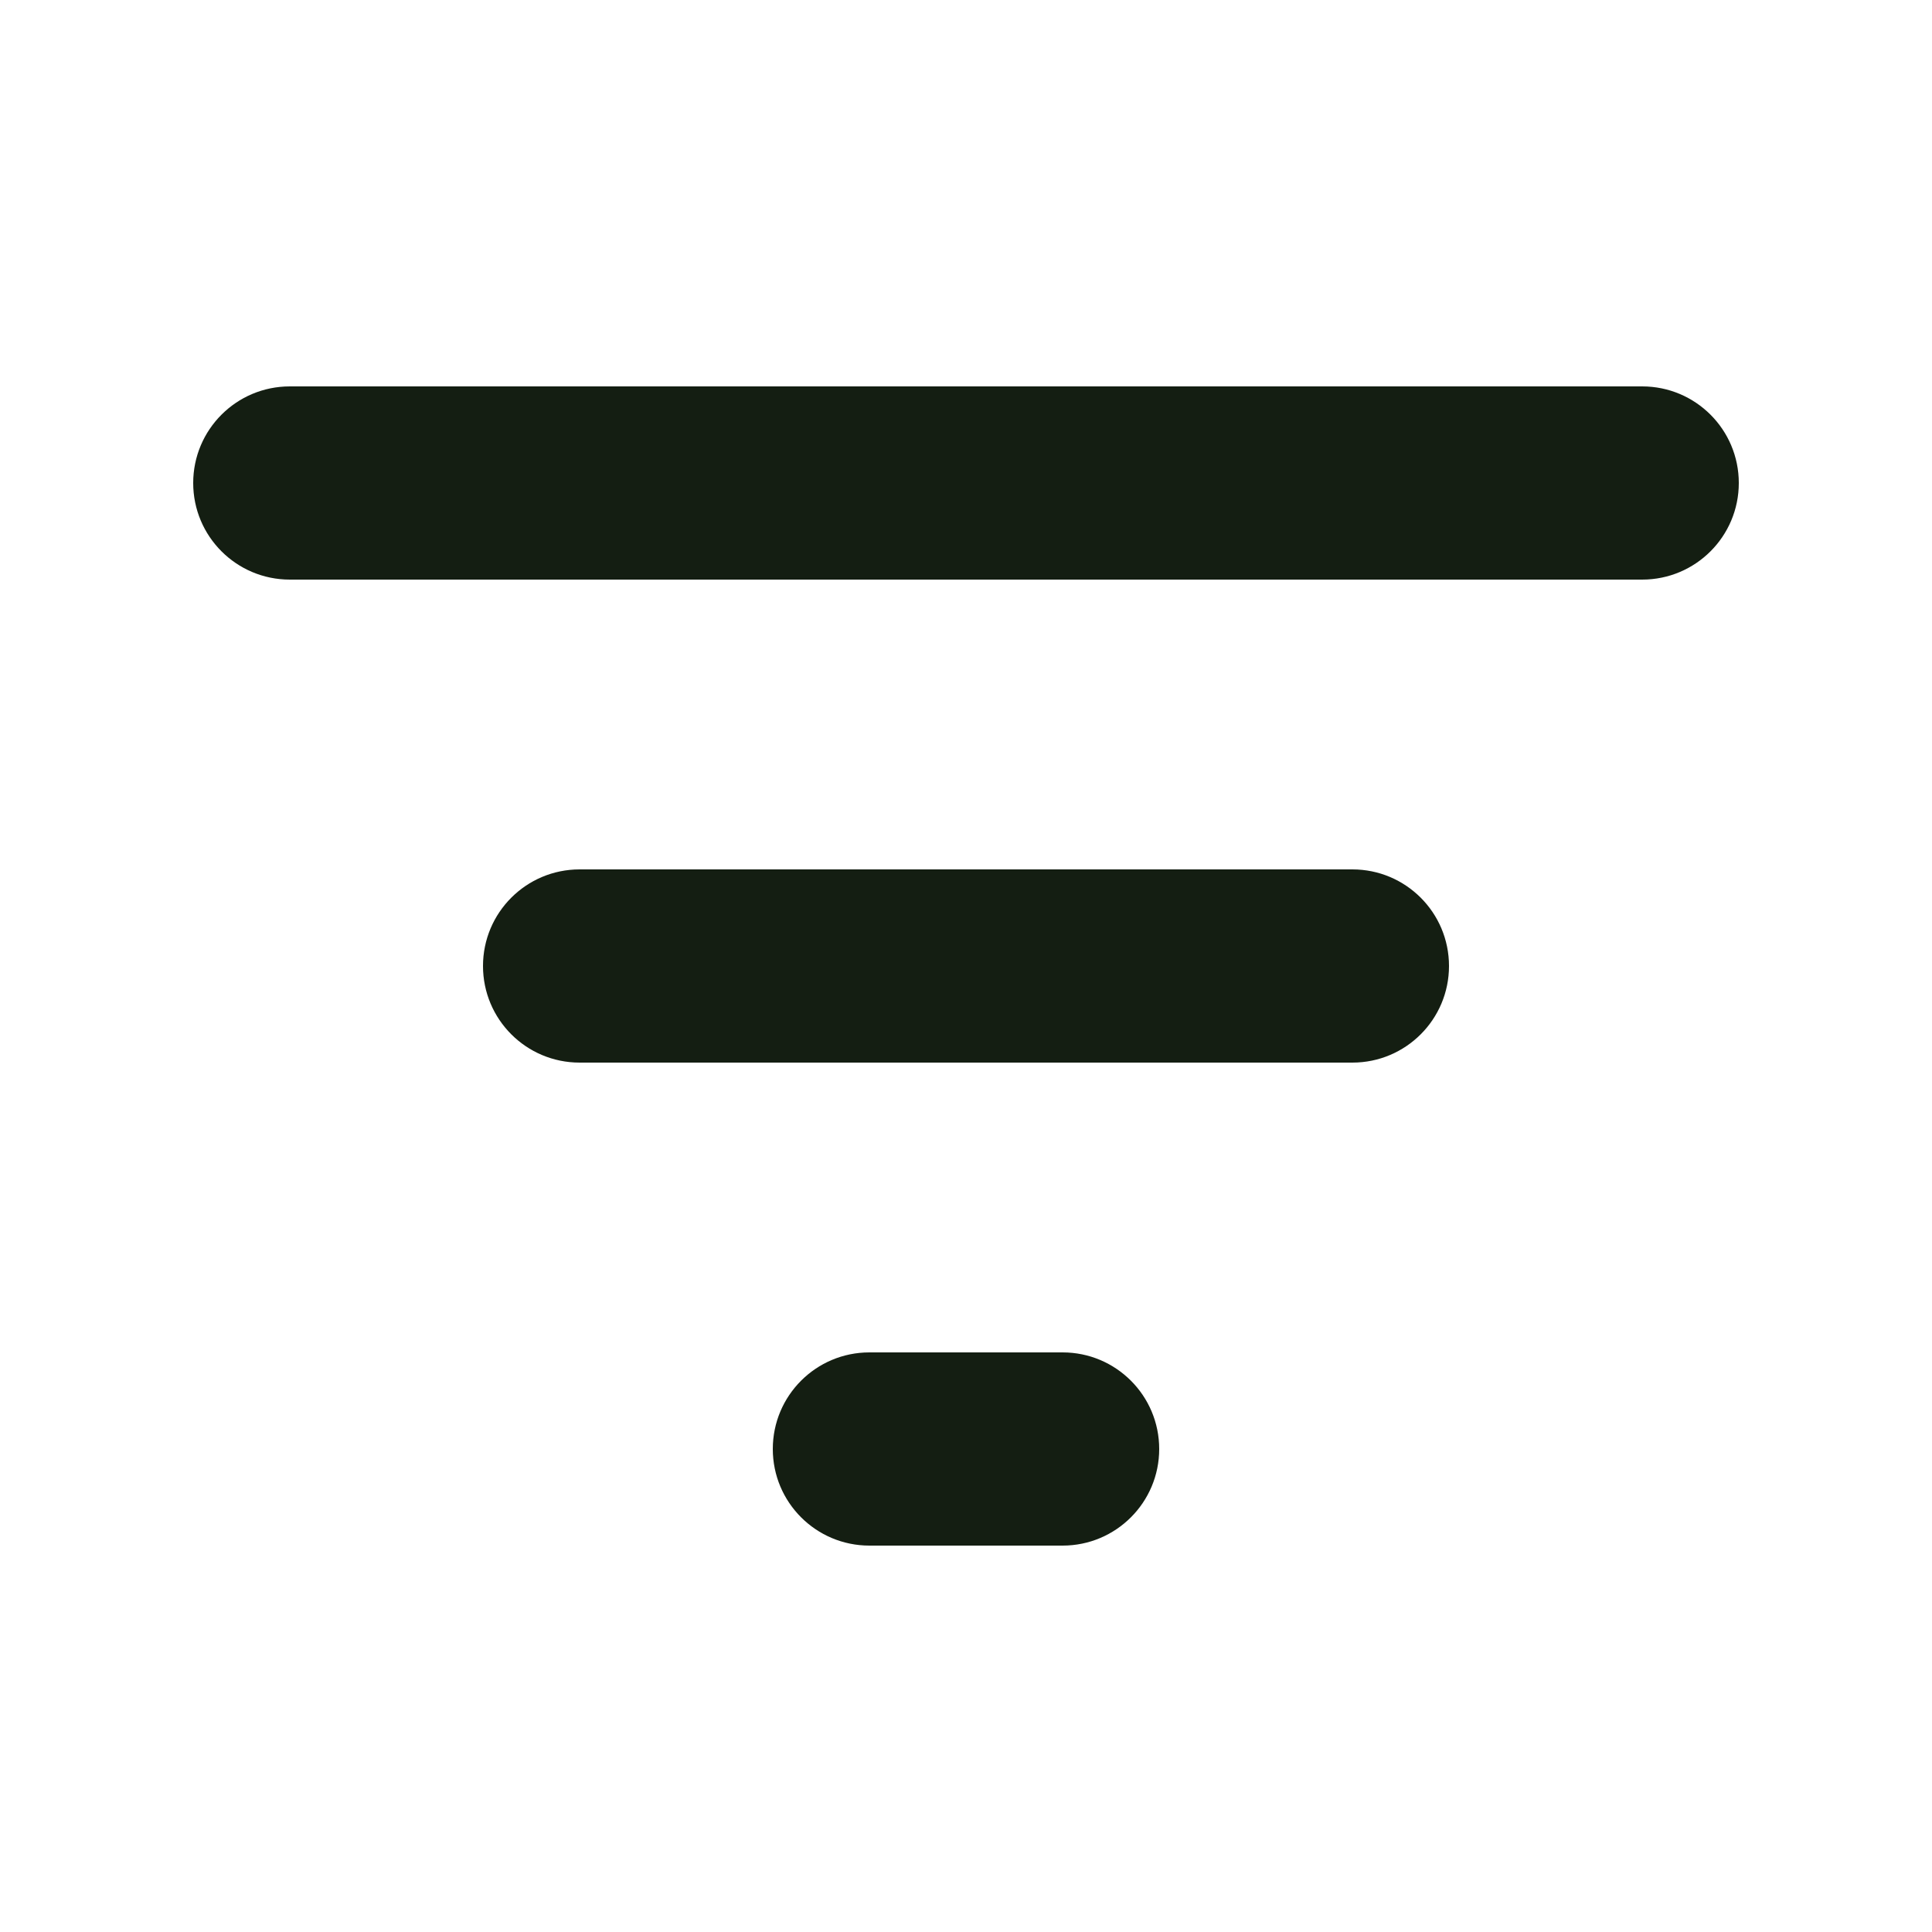<svg width="24" height="24" viewBox="0 0 24 24" fill="none" xmlns="http://www.w3.org/2000/svg">
<path fill-rule="evenodd" clip-rule="evenodd" d="M6 12C6 11.337 6.537 10.8 7.2 10.8H16.8C17.463 10.8 18 11.337 18 12C18 12.663 17.463 13.2 16.8 13.2H7.2C6.537 13.2 6 12.663 6 12Z" fill="#141E12"/>
<path fill-rule="evenodd" clip-rule="evenodd" d="M2.4 6C2.4 5.337 2.937 4.8 3.6 4.8H20.4C21.063 4.8 21.6 5.337 21.6 6C21.6 6.663 21.063 7.2 20.4 7.2H3.6C2.937 7.2 2.4 6.663 2.4 6Z" fill="#141E12"/>
<path fill-rule="evenodd" clip-rule="evenodd" d="M9.6 18C9.6 17.337 10.137 16.8 10.8 16.8H13.2C13.863 16.8 14.4 17.337 14.4 18C14.4 18.663 13.863 19.2 13.2 19.2H10.8C10.137 19.2 9.6 18.663 9.6 18Z" fill="#141E12"/>
</svg>

